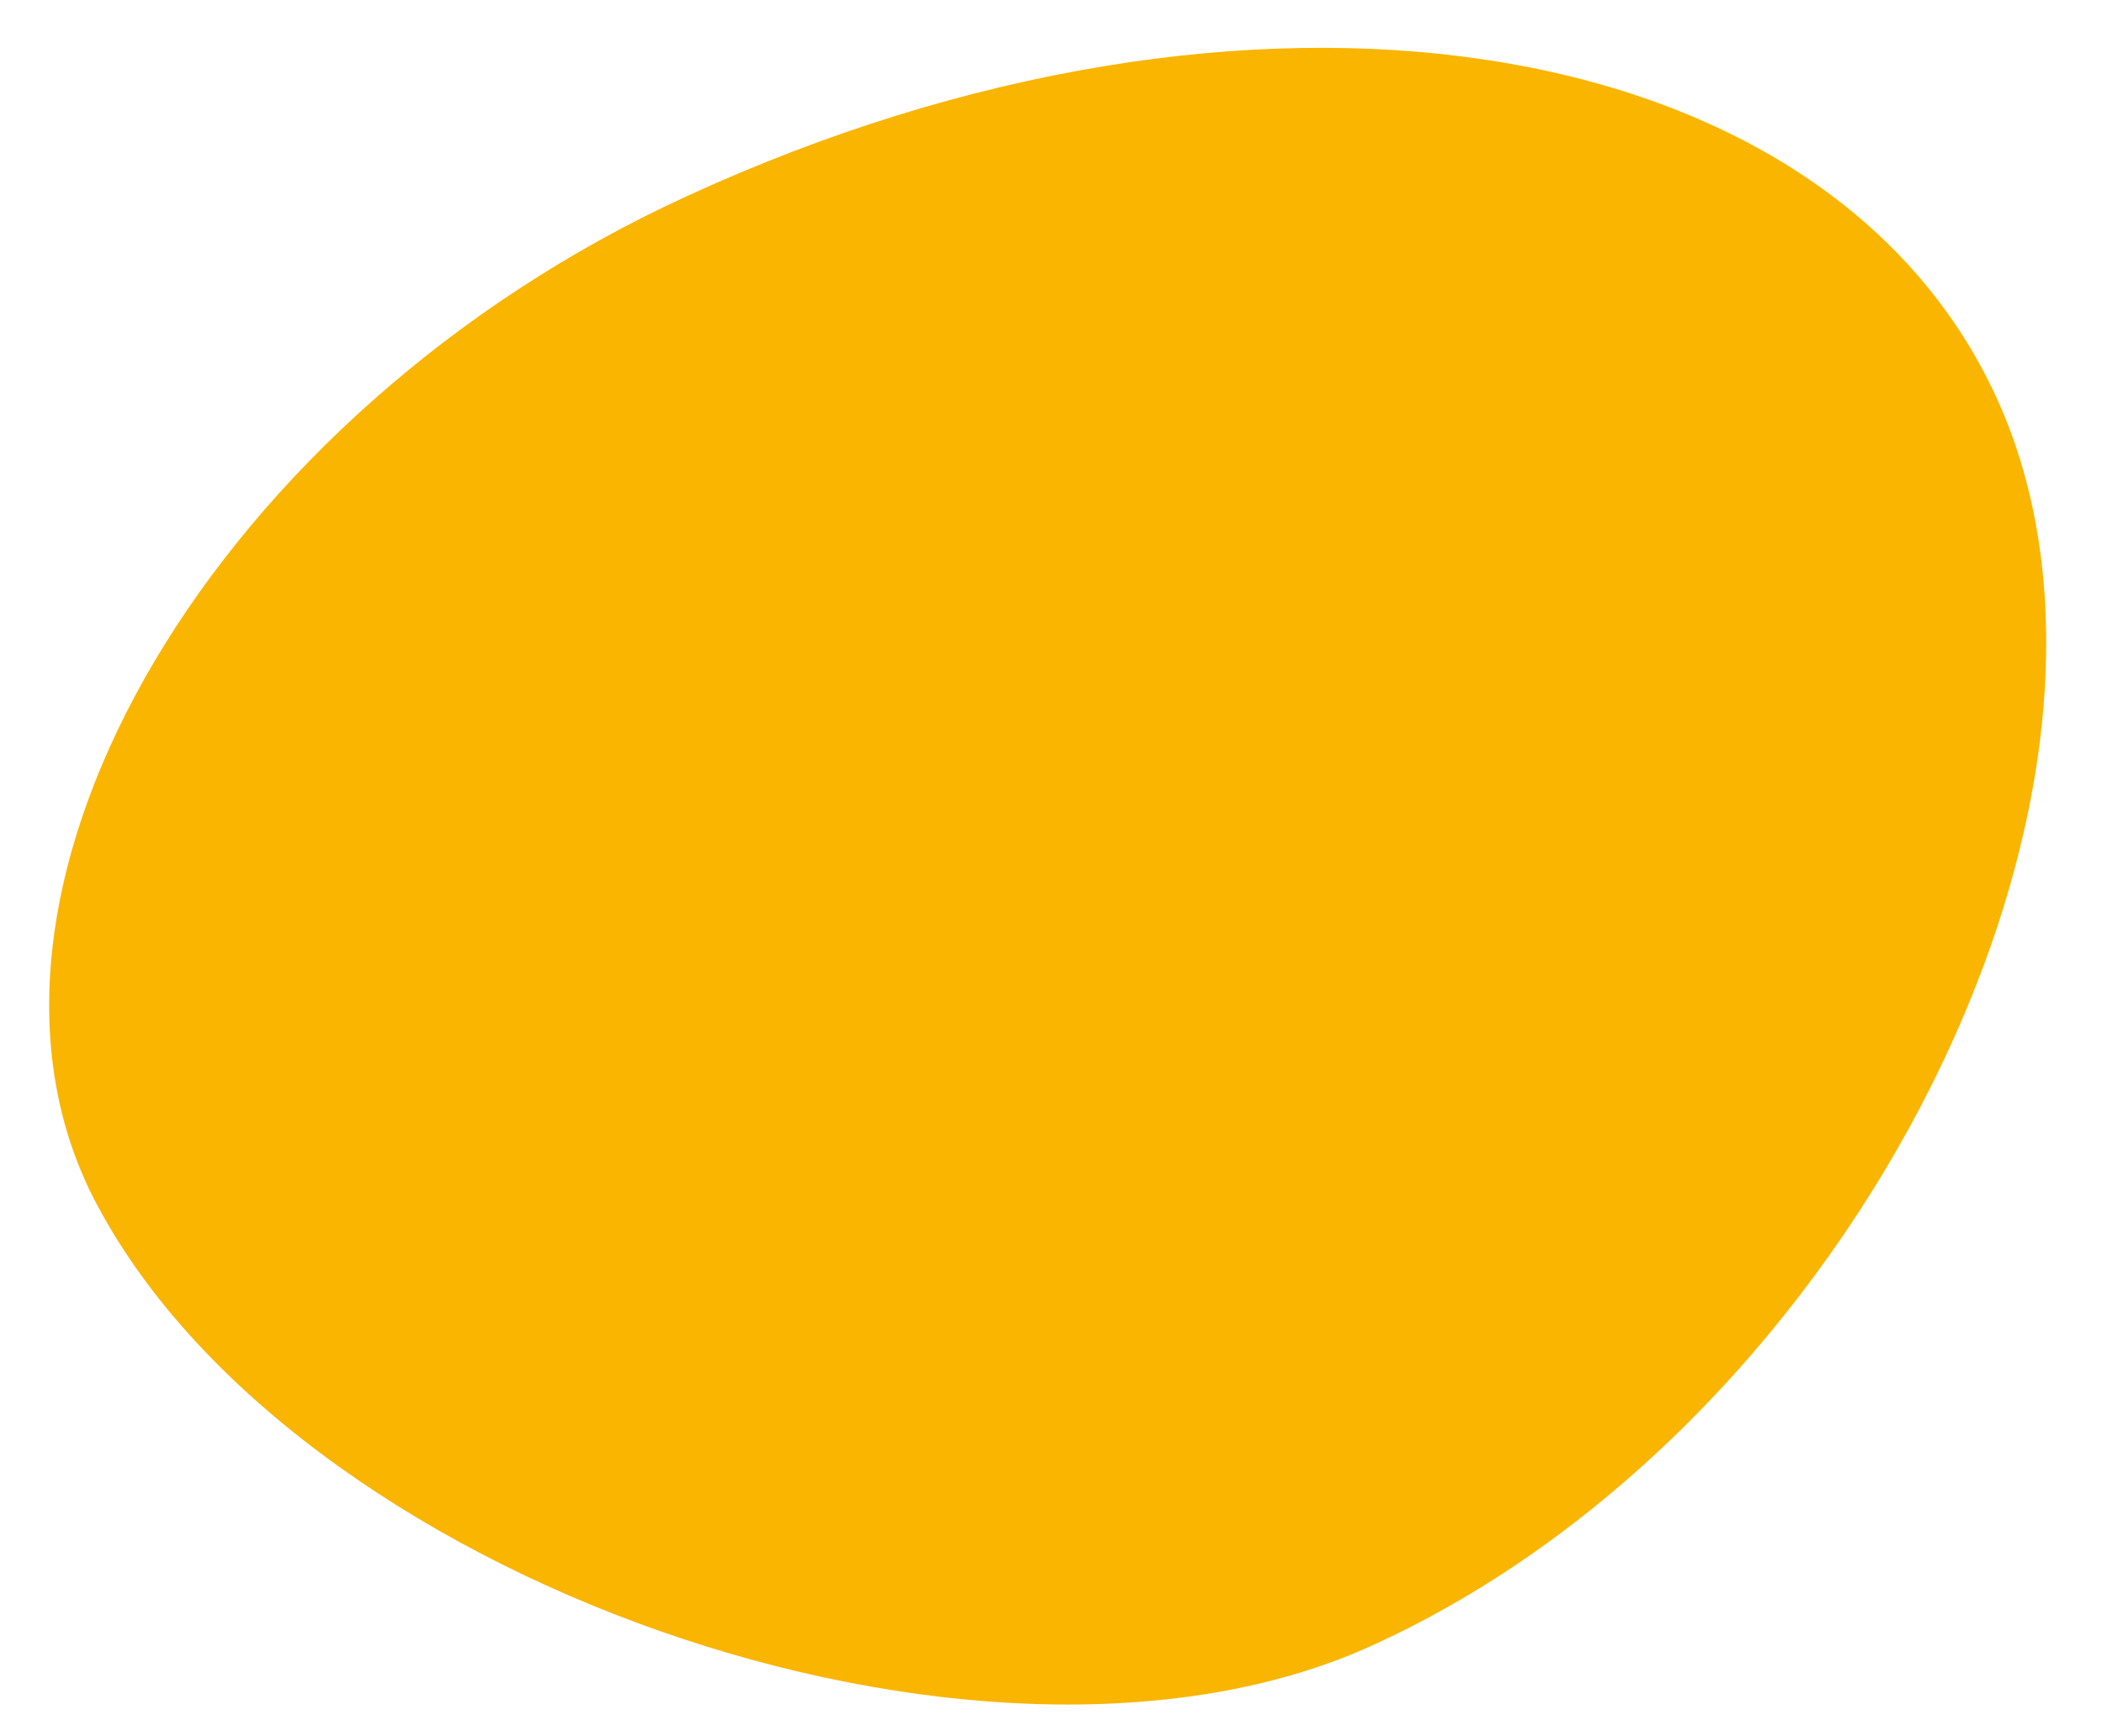 <svg width="23" height="19" viewBox="0 0 23 19" fill="none" xmlns="http://www.w3.org/2000/svg">
<path d="M7.513 2.148C13.658 -0.681 19.943 0.274 21.83 4.318C23.809 8.559 20.302 15.606 15.01 18.009C10.747 19.95 3.158 17.275 1.022 13.108C-0.707 9.712 2.367 4.506 7.513 2.148Z" fill="#F9B500"/>
</svg>
